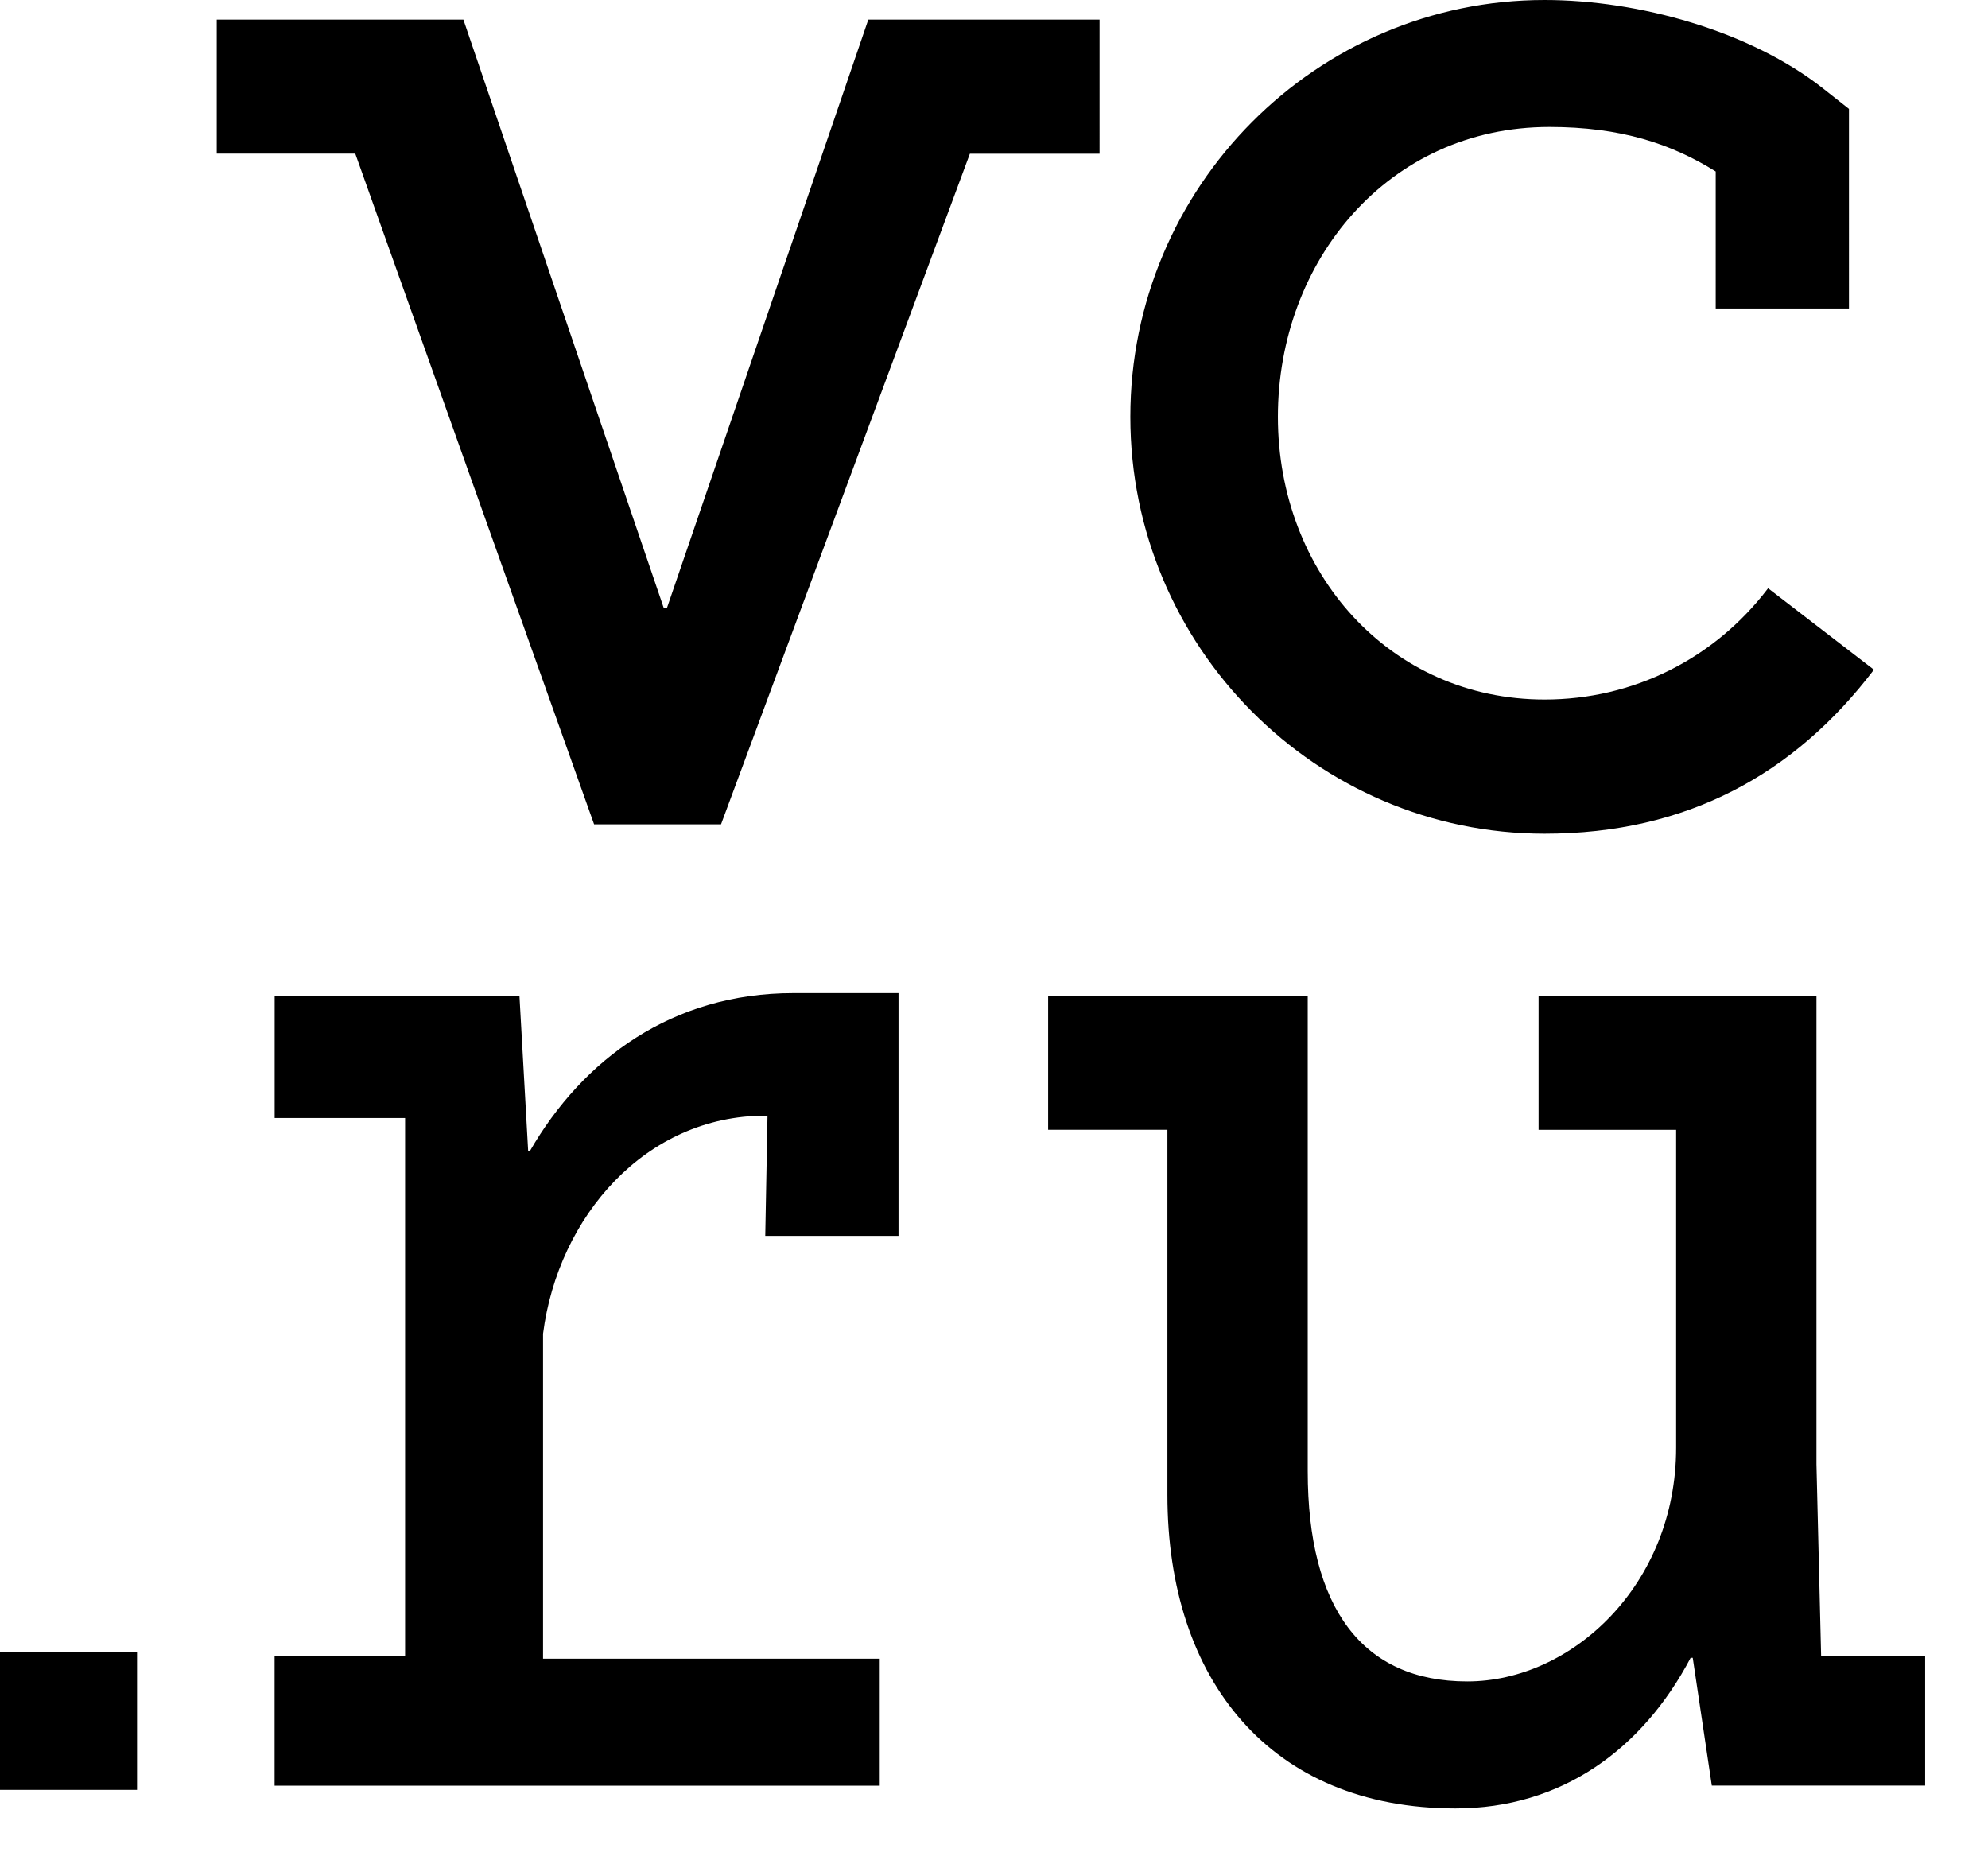 <svg width="31" height="29" viewBox="0 0 31 29" xmlns="http://www.w3.org/2000/svg"><g fill-rule="nonzero" fill="#000"><path d="M24.086 13c2.225 0 3.9-.933 5.135-2.557l-1.65-1.27c-.838 1.103-2.108 1.735-3.484 1.735-2.416 0-4.16-1.977-4.16-4.408 0-2.43 1.72-4.52 4.233-4.52 1.114 0 1.905.263 2.594.694V4.81h2.078V1.698l-.398-.314C27.288.478 25.544 0 24.086 0c-3.562 0-6.46 2.916-6.46 6.5 0 3.583 2.898 6.5 6.46 6.5zM28.398 25.827l-.073-2.994v-7.307h-4.333v2.092h2.145v4.954c0 2.137-1.623 3.647-3.257 3.647-1.635 0-2.488-1.142-2.488-3.28v-7.414h-4.048v2.092h1.86v5.692c0 2.896 1.614 4.89 4.492 4.89 1.653 0 2.915-.92 3.667-2.348h.033l.297 1.992h3.327v-2.017h-1.622zM17.146.306H13.54L10.4 9.48h-.05L7.226.306H3.38v2.09h2.16l3.724 10.458h1.98v-.002l3.88-10.455h2.022M0 27.91h2.137v-2.15H0M8.26 17.95h-.024L8.1 15.527H4.283v1.907h2.034v8.393H4.282v2.018h9.436v-1.98h-5.25v-5.068c.236-1.833 1.603-3.4 3.466-3.4h.034l-.035 1.874h2.078v-3.785h-1.64c-1.883 0-3.28 1.025-4.11 2.466z"/></g></svg>